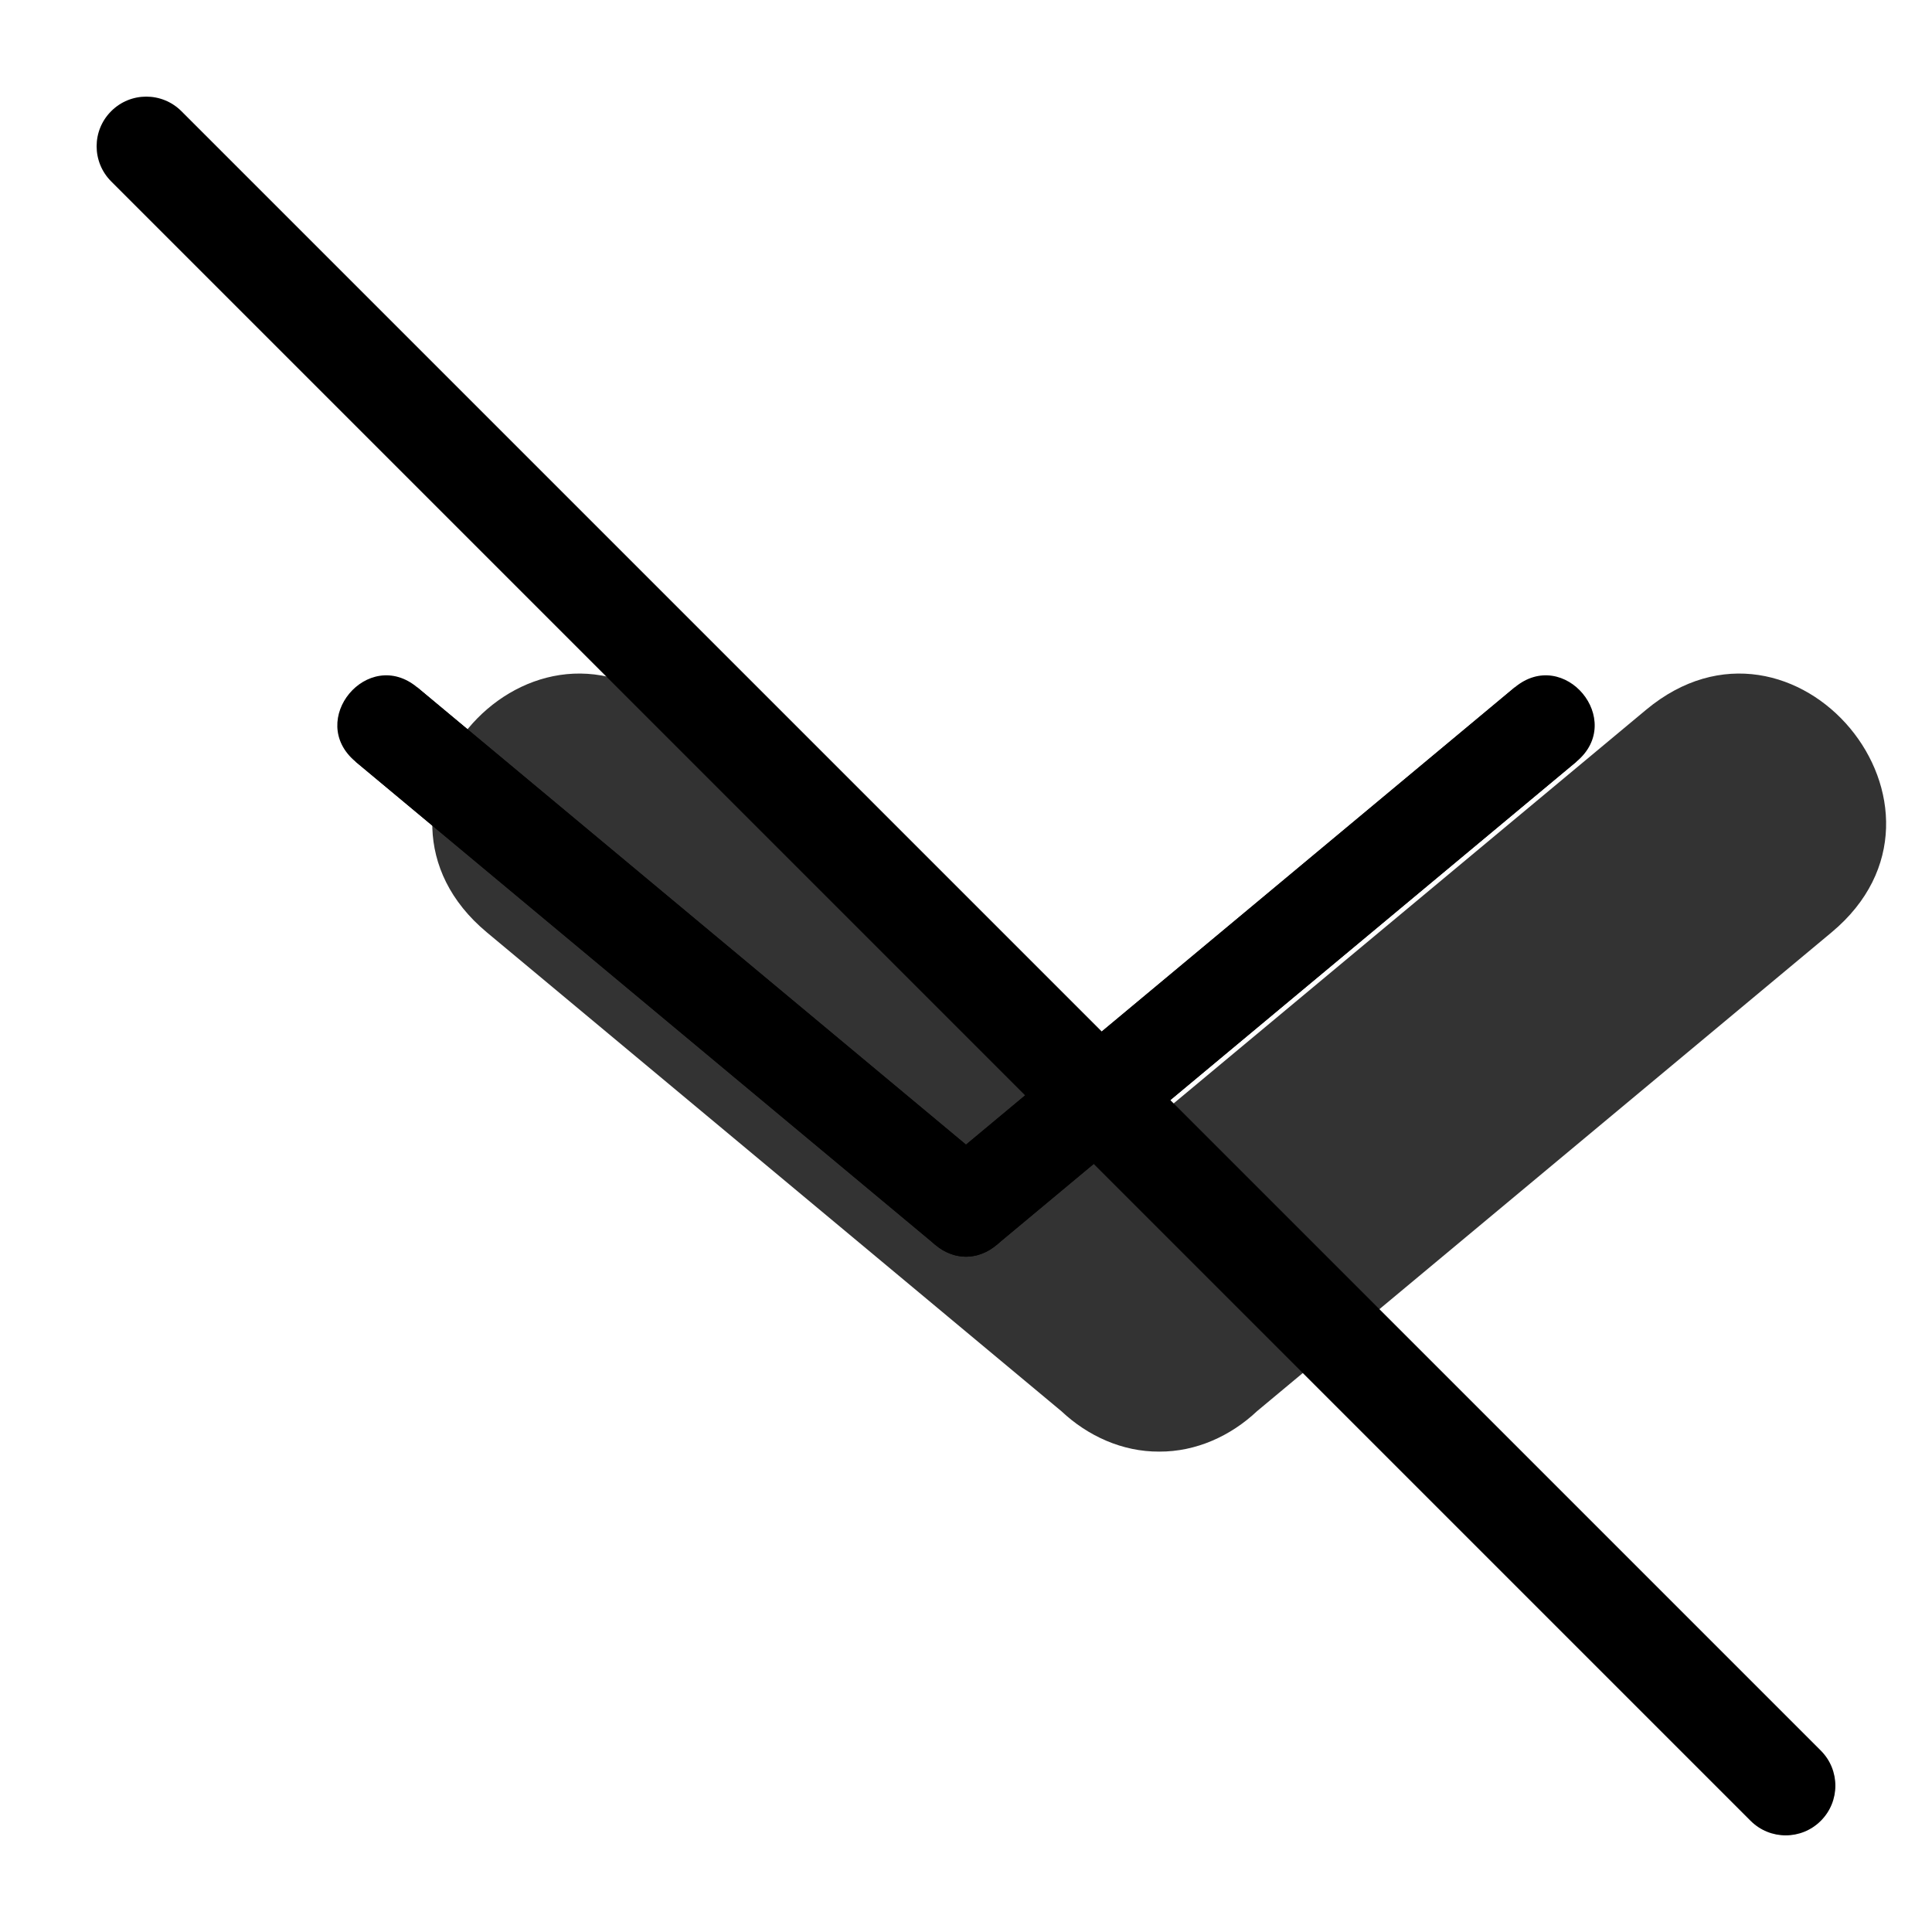 <svg width="20" height="20" viewBox="0 0 20 20" fill="none" xmlns="http://www.w3.org/2000/svg"><g opacity="0.8"><path fill-rule="evenodd" clip-rule="evenodd" d="M12 11.547L6.96 7.348C5.424 6.067 3.503 8.372 5.04 9.652L10.988 14.609C11.26 14.865 11.618 15.029 12 15.027C12.382 15.029 12.74 14.865 13.012 14.609L18.96 9.652C20.497 8.372 18.576 6.067 17.04 7.348L12 11.547Z" fill="currentColor"/></g><path d="M15.68 7.116L9.68 12.116L10.32 12.884L16.32 7.884L15.68 7.116Z" fill="black"/><path d="M16.32 7.884L10.32 12.884C9.808 13.311 9.168 12.543 9.68 12.116L15.68 7.116C16.192 6.689 16.832 7.457 16.32 7.884Z" fill="black"/><path d="M3.68 7.884L9.68 12.884L10.32 12.116L4.32 7.116L3.68 7.884Z" fill="black"/><path d="M4.32 7.116L10.32 12.116C10.832 12.543 10.192 13.311 9.68 12.884L3.68 7.884C3.168 7.457 3.808 6.689 4.32 7.116Z" fill="black"/><path d="M1.151 1.878C0.95 1.677 0.95 1.351 1.151 1.151C1.351 0.95 1.677 0.95 1.878 1.151L18.849 18.122C19.05 18.323 19.05 18.648 18.849 18.849C18.648 19.05 18.323 19.05 18.122 18.849L1.151 1.878Z" fill="black"/></svg>
